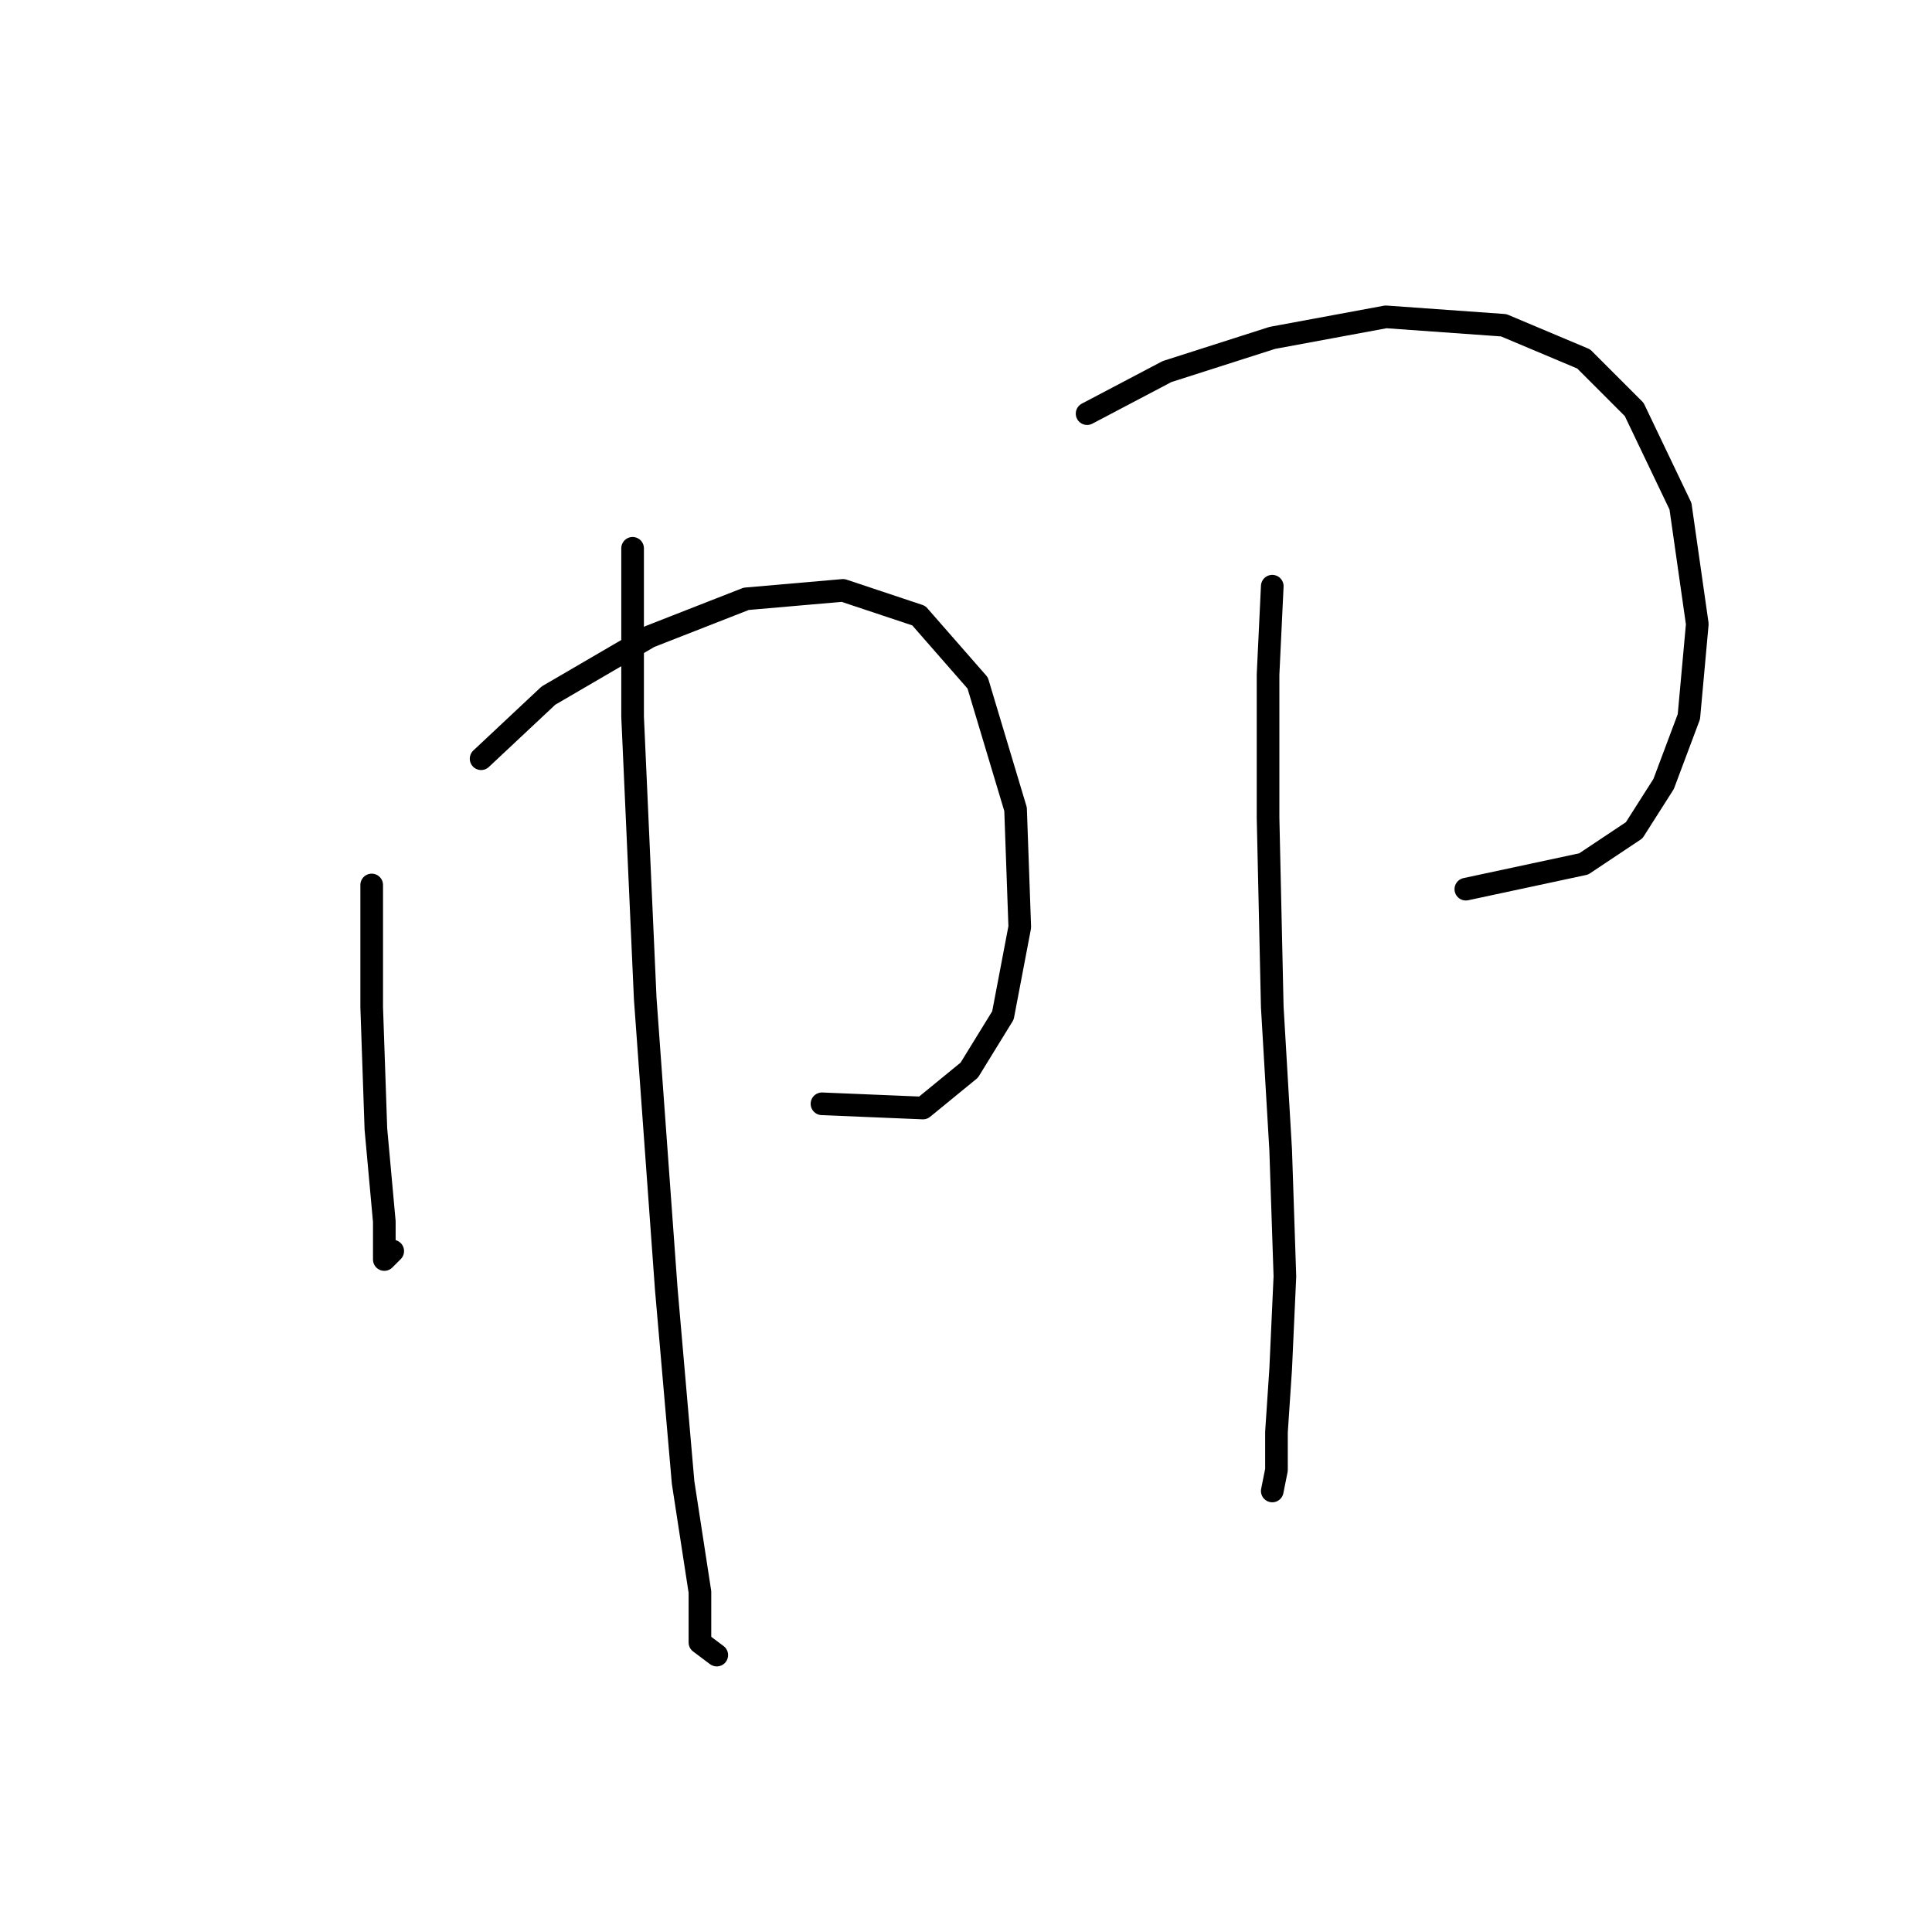 <?xml version="1.0" standalone="no"?>
    <svg width="256" height="256" xmlns="http://www.w3.org/2000/svg" version="1.1">
    <polyline stroke="black" stroke-width="3" stroke-linecap="round" fill="transparent" stroke-linejoin="round" points="49.251 117.264 49.251 133.435 49.808 149.606 50.924 161.873 50.924 166.892 52.039 165.777 52.039 165.777 " />
        <polyline stroke="black" stroke-width="3" stroke-linecap="round" fill="transparent" stroke-linejoin="round" points="63.749 100.535 72.671 92.171 86.054 84.364 98.879 79.346 111.704 78.23 121.742 81.576 129.548 90.498 134.567 107.227 135.124 122.84 132.894 134.55 128.433 141.799 122.299 146.818 108.916 146.26 108.916 146.26 " />
        <polyline stroke="black" stroke-width="3" stroke-linecap="round" fill="transparent" stroke-linejoin="round" points="83.823 72.654 83.823 94.959 85.496 132.32 88.284 170.795 90.515 196.446 92.745 210.944 92.745 217.635 94.976 219.308 94.976 219.308 " />
        <polyline stroke="black" stroke-width="3" stroke-linecap="round" fill="transparent" stroke-linejoin="round" points="144.046 54.81 154.641 49.234 168.582 44.773 183.637 41.985 199.251 43.1 209.846 47.561 216.537 54.253 222.671 67.078 224.901 82.691 223.786 94.959 220.44 103.881 216.537 110.015 209.846 114.476 194.232 117.821 194.232 117.821 " />
        <polyline stroke="black" stroke-width="3" stroke-linecap="round" fill="transparent" stroke-linejoin="round" points="168.582 77.673 168.024 89.383 168.024 108.342 168.582 133.435 169.697 152.394 170.255 169.123 169.697 181.39 169.139 189.754 169.139 194.773 168.582 197.561 168.582 197.561 " />
        </svg>